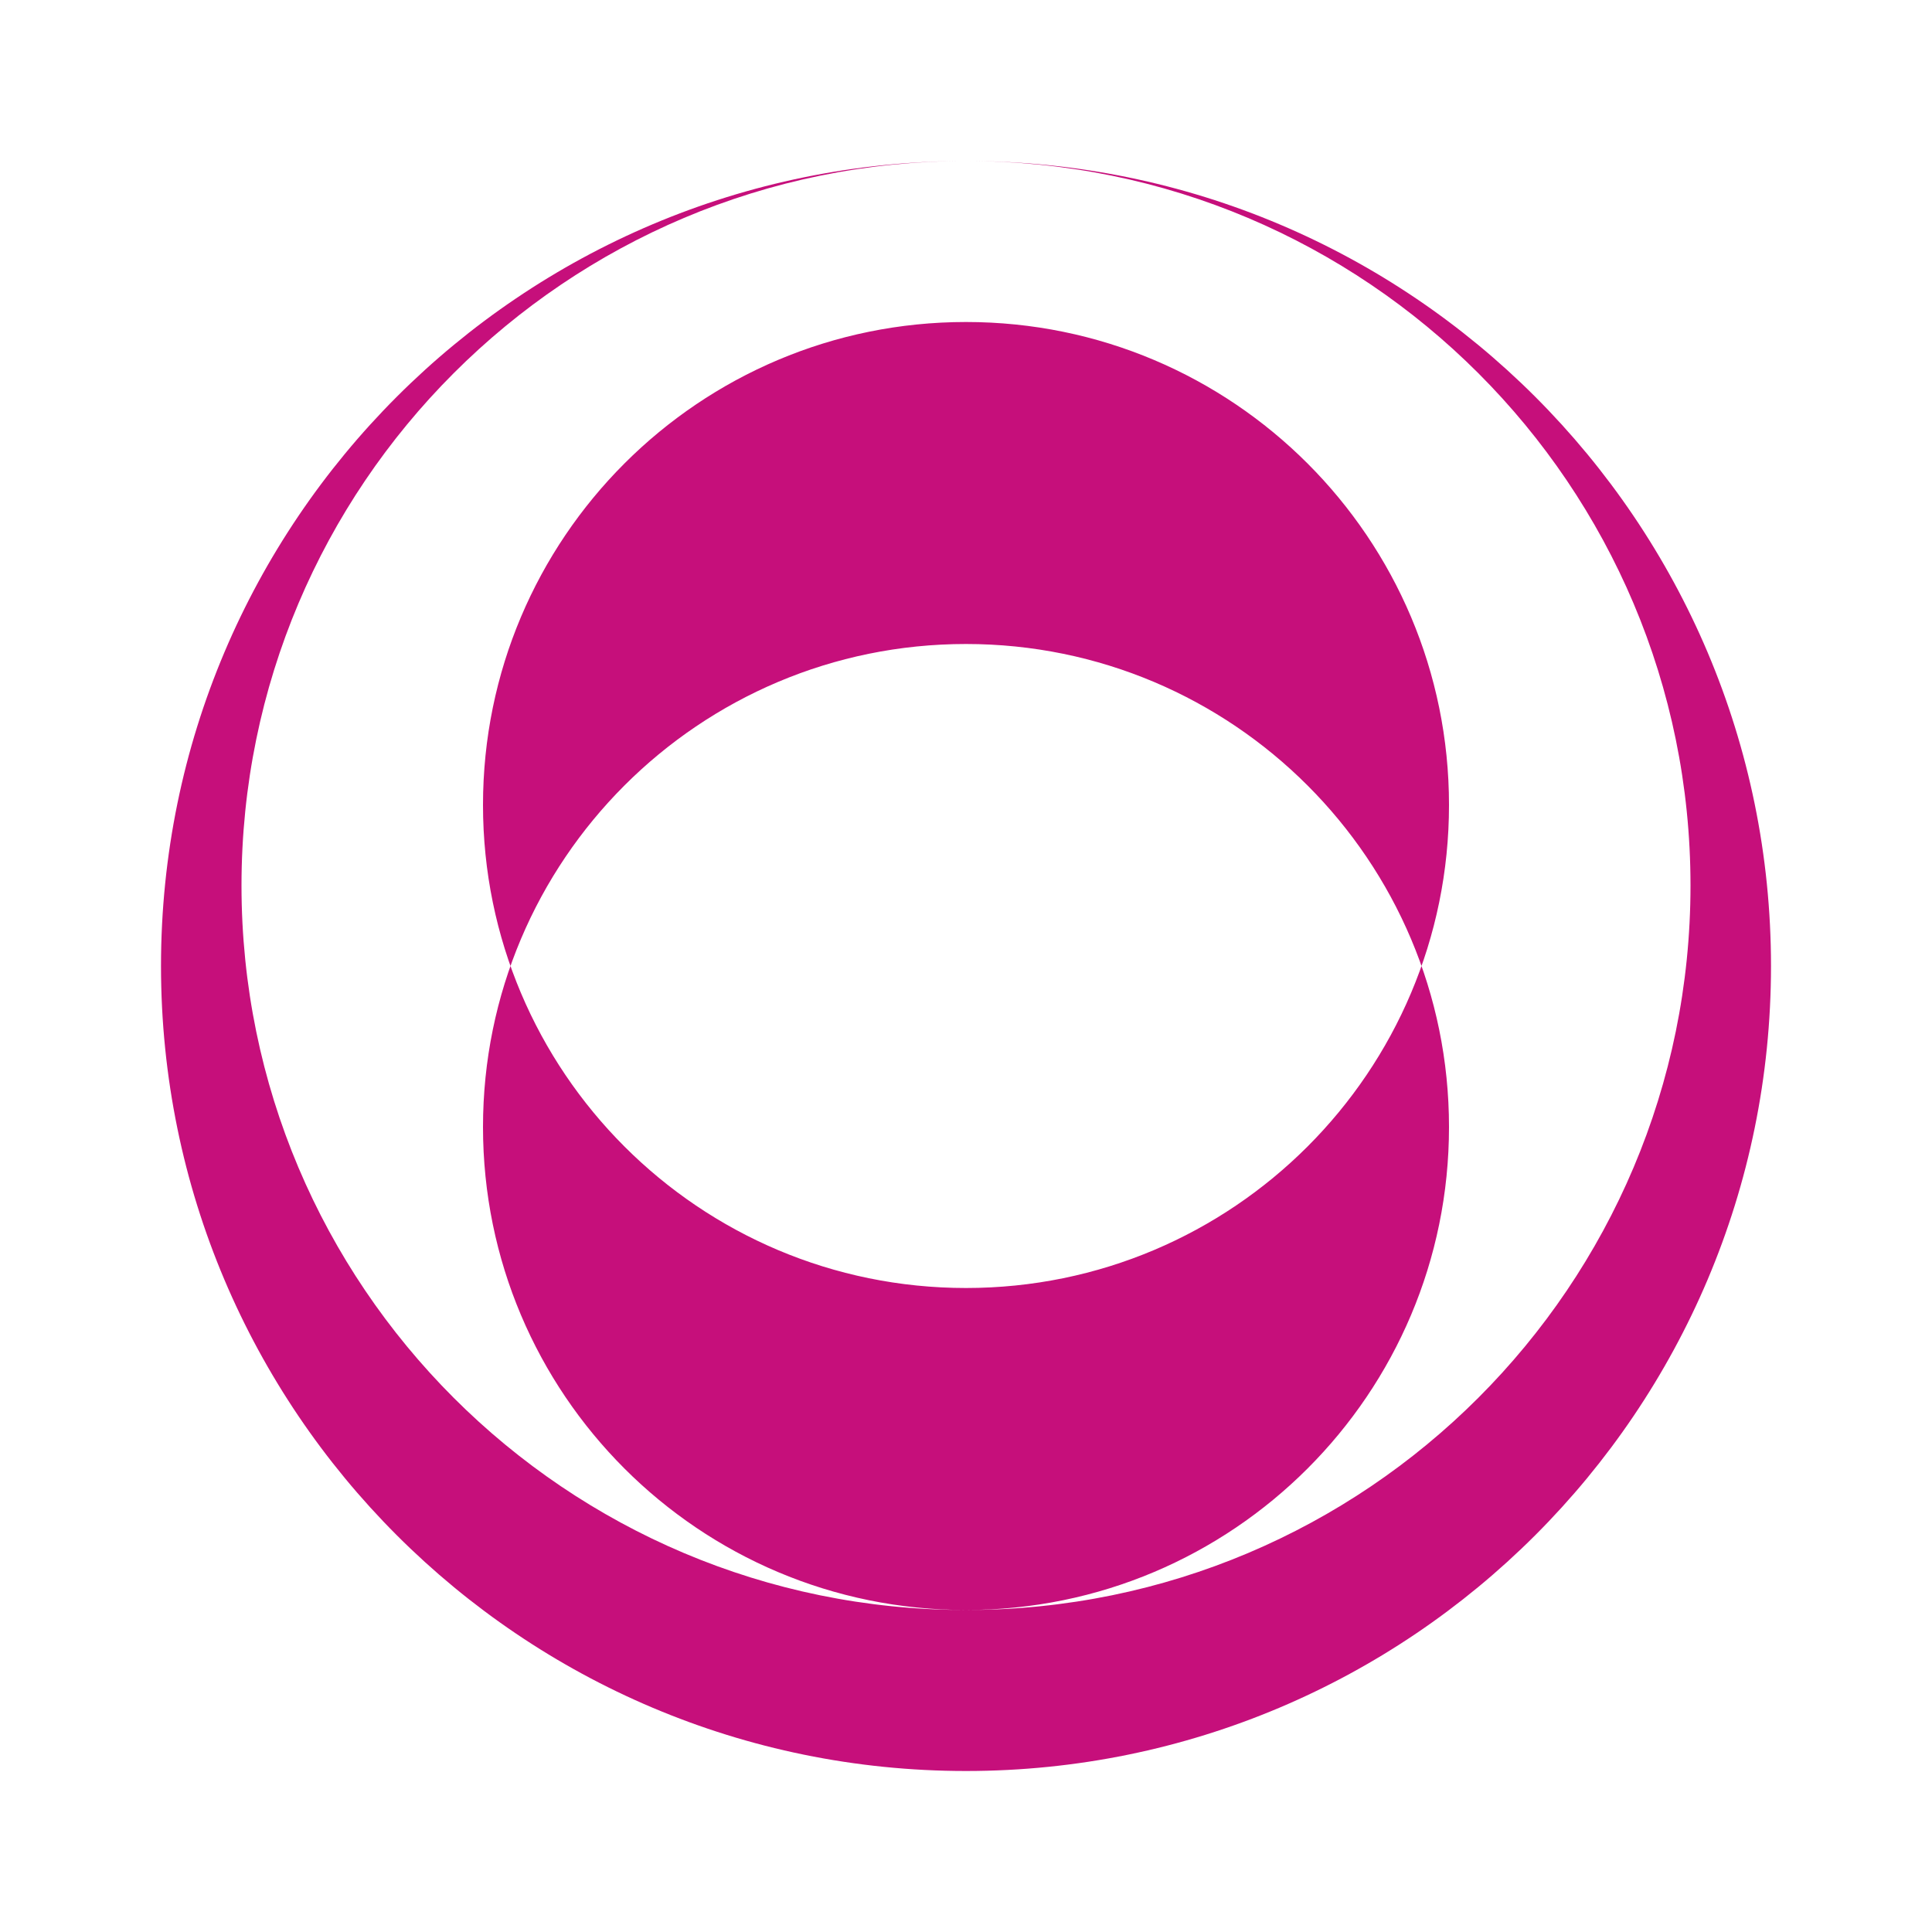 <svg width="24" height="24" viewBox="0 0 24 24" fill="none" xmlns="http://www.w3.org/2000/svg">
<path d="M12 2C16.971 2 21 6.029 21 11C21 15.971 16.971 20 12 20C7.029 20 3 15.971 3 11C3 6.029 7.029 2 12 2ZM12 22C17.523 22 22 17.523 22 12C22 6.477 17.523 2 12 2C6.477 2 2 6.477 2 12C2 17.523 6.477 22 12 22ZM12 4C15.314 4 18 6.686 18 10C18 13.314 15.314 16 12 16C8.686 16 6 13.314 6 10C6 6.686 8.686 4 12 4ZM12 20C15.314 20 18 17.314 18 14C18 10.686 15.314 8 12 8C8.686 8 6 10.686 6 14C6 17.314 8.686 20 12 20Z" fill="#C60F7B"/>
</svg>
